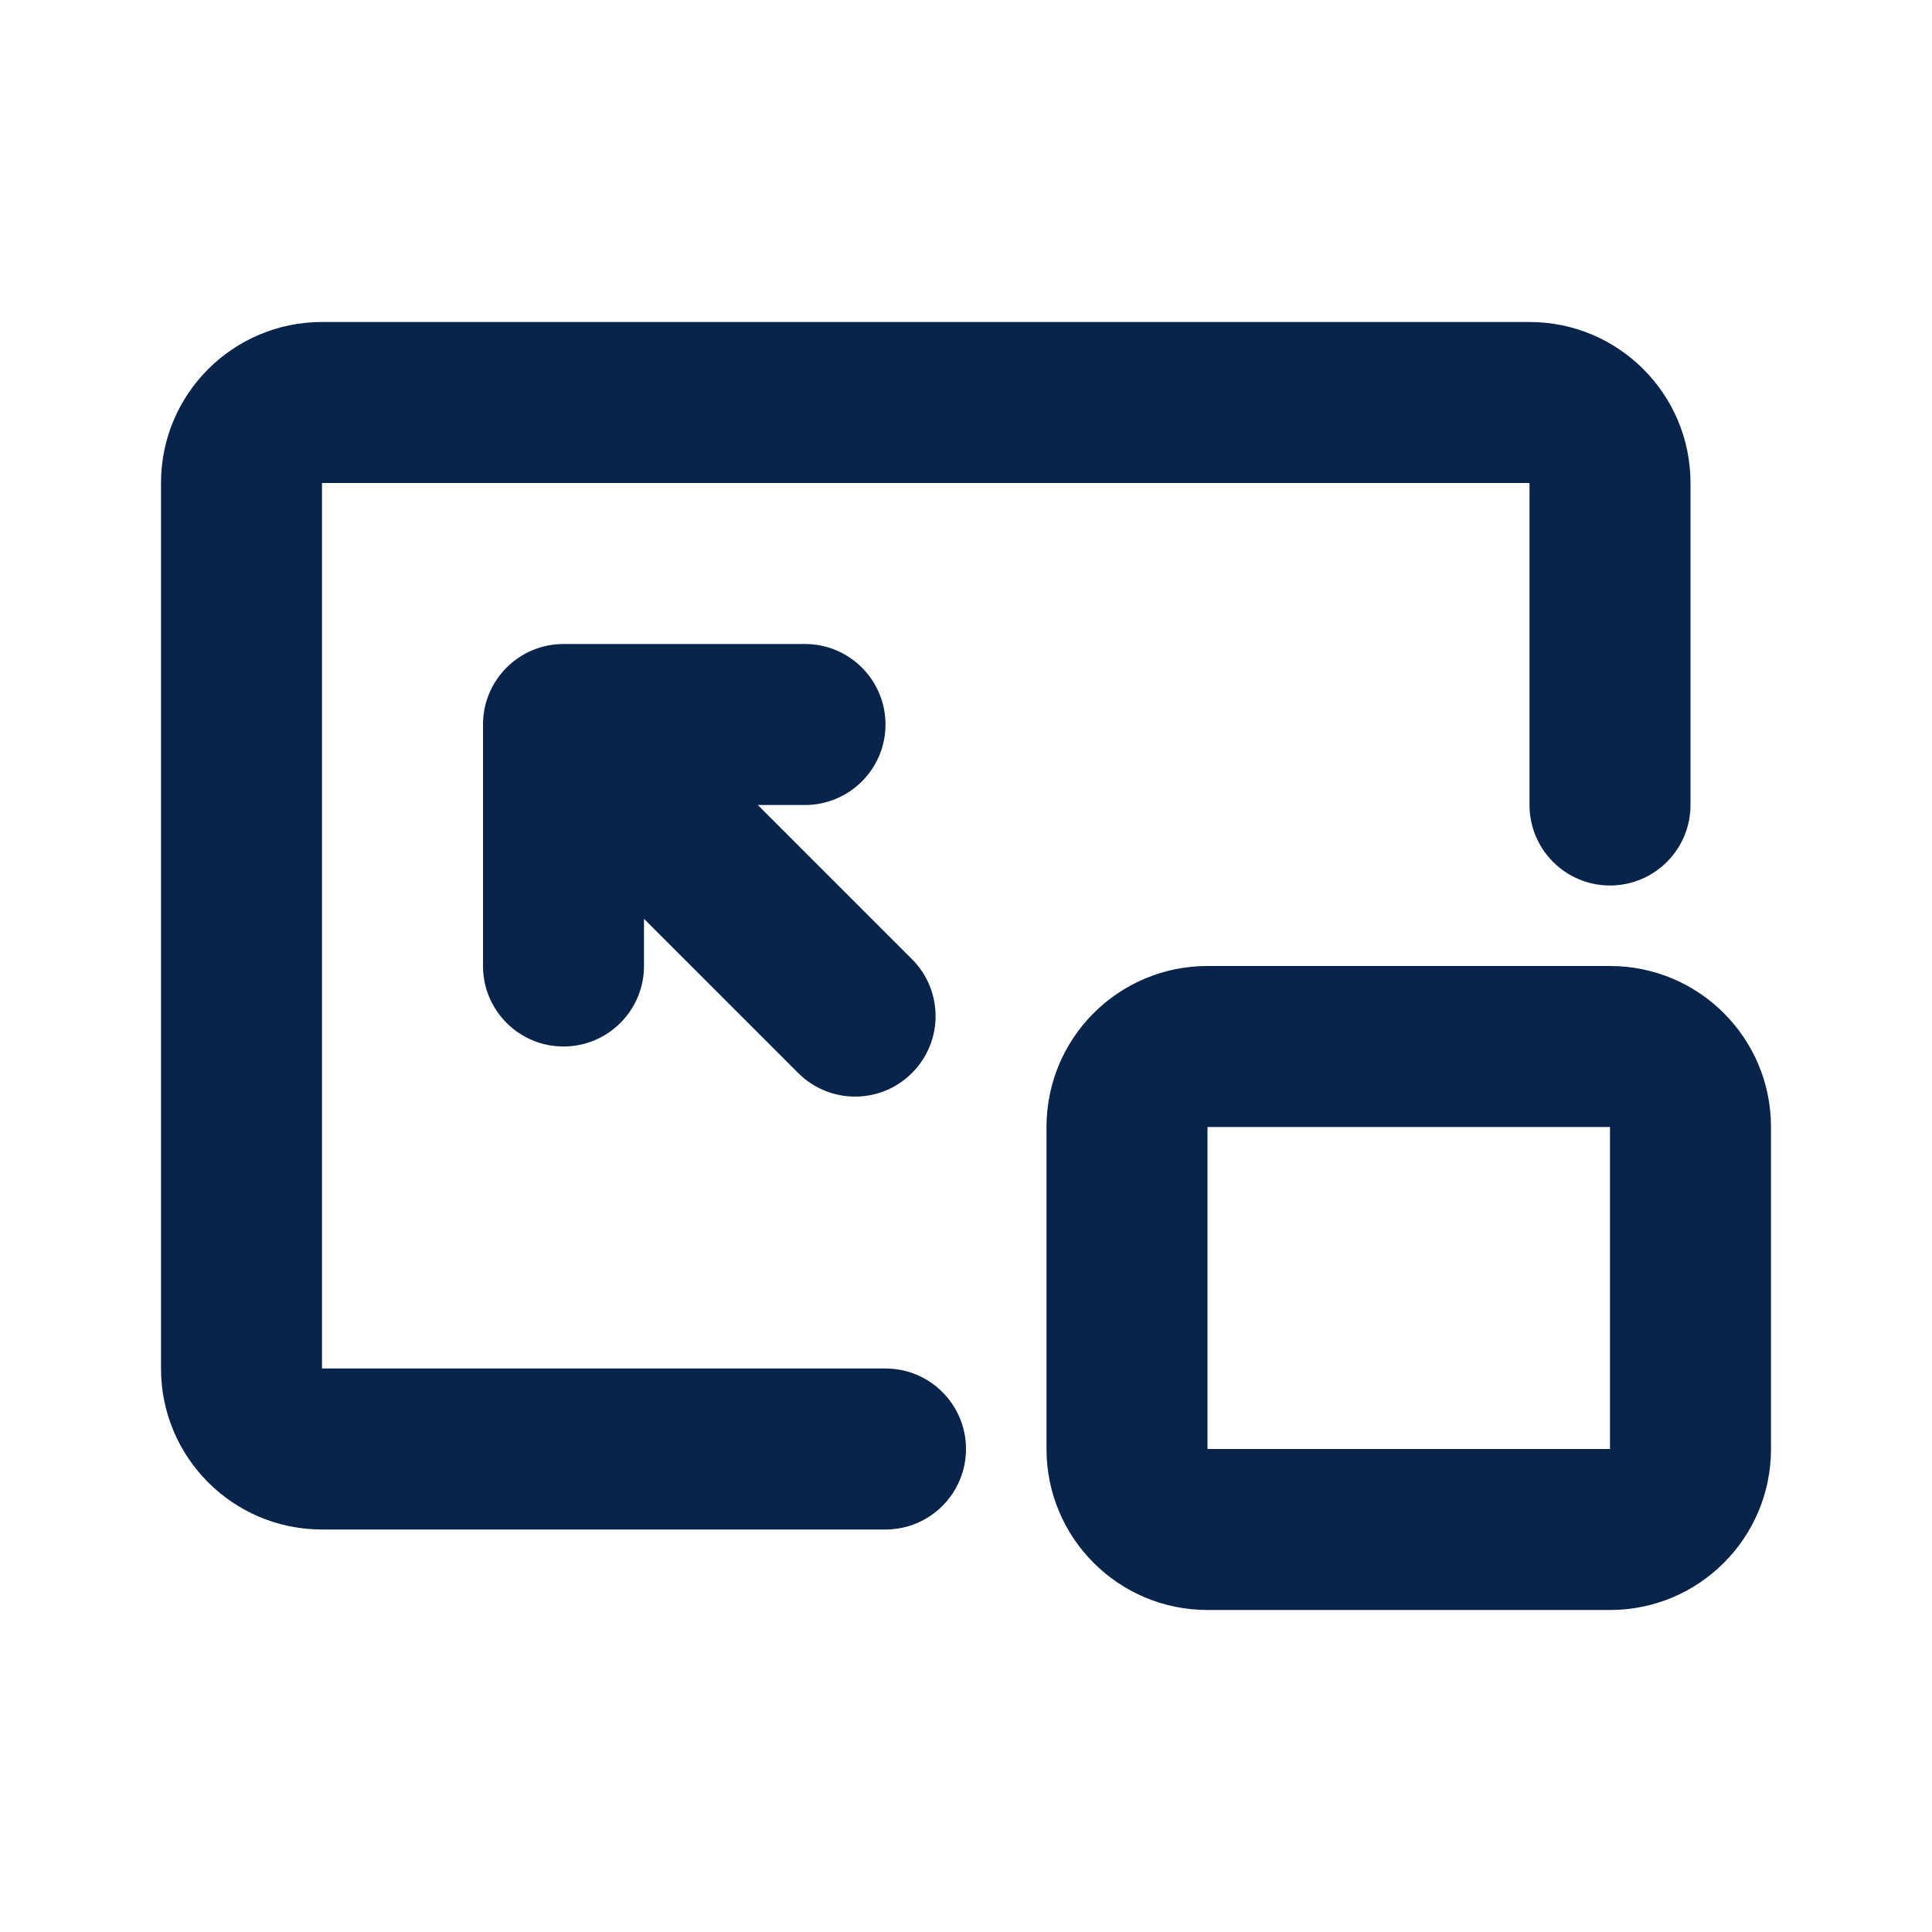<?xml version="1.0" encoding="UTF-8"?>
<svg width="24px" height="24px" viewBox="0 0 24 24" version="1.1" xmlns="http://www.w3.org/2000/svg" xmlns:xlink="http://www.w3.org/1999/xlink">
    <title>expand_player_line</title>
    <g id="Icon" stroke="none" stroke-width="1" fill="none" fill-rule="evenodd">
        <g id="Media" transform="translate(-336, -192)" fill-rule="nonzero">
            <g id="expand_player_line" transform="translate(336, 192)">
                <path d="M24,0 L24,24 L0,24 L0,0 L24,0 Z M12.593,23.258 L12.582,23.26 L12.511,23.295 L12.492,23.299 L12.492,23.299 L12.477,23.295 L12.406,23.26 C12.396,23.256 12.387,23.259 12.382,23.265 L12.378,23.276 L12.361,23.703 L12.366,23.723 L12.377,23.736 L12.48,23.81 L12.495,23.814 L12.495,23.814 L12.507,23.81 L12.611,23.736 L12.623,23.72 L12.623,23.72 L12.627,23.703 L12.61,23.276 C12.608,23.266 12.601,23.259 12.593,23.258 L12.593,23.258 Z M12.858,23.145 L12.845,23.147 L12.66,23.24 L12.65,23.25 L12.65,23.25 L12.647,23.261 L12.665,23.691 L12.67,23.703 L12.67,23.703 L12.678,23.71 L12.879,23.803 C12.891,23.807 12.902,23.803 12.908,23.795 L12.912,23.781 L12.878,23.167 C12.875,23.155 12.867,23.147 12.858,23.145 L12.858,23.145 Z M12.143,23.147 C12.133,23.142 12.122,23.145 12.116,23.153 L12.11,23.167 L12.076,23.781 C12.075,23.793 12.083,23.802 12.093,23.805 L12.108,23.803 L12.309,23.71 L12.319,23.702 L12.319,23.702 L12.323,23.691 L12.34,23.261 L12.337,23.249 L12.337,23.249 L12.328,23.24 L12.143,23.147 Z" id="MingCute"></path>
                <path d="M20,12 C21.105,12 22,12.895 22,14 L22,18 C22,19.105 21.105,20 20,20 L15,20 C13.895,20 13,19.105 13,18 L13,14 C13,12.895 13.895,12 15,12 L20,12 Z M19,4 C20.105,4 21,4.895 21,6 L21,10 C21,10.552 20.552,11 20,11 C19.448,11 19,10.552 19,10 L19,6 L4,6 L4,17 L11,17 C11.552,17 12,17.448 12,18 C12,18.552 11.552,19 11,19 L4,19 C2.895,19 2,18.105 2,17 L2,6 C2,4.895 2.895,4 4,4 L19,4 Z M20,14 L15,14 L15,18 L20,18 L20,14 Z M10,8 C10.552,8 11,8.448 11,9 C11,9.552 10.552,10 10,10 L9.414,10 L11.329,11.915 C11.72,12.306 11.72,12.939 11.329,13.329 C10.939,13.72 10.306,13.72 9.915,13.329 L8,11.414 L8,12 C8,12.552 7.552,13 7,13 C6.448,13 6,12.552 6,12 L6,9 C6,8.448 6.448,8 7,8 L10,8 Z" id="形状" fill="#09244B"></path>
            </g>
        </g>
    </g>
</svg>